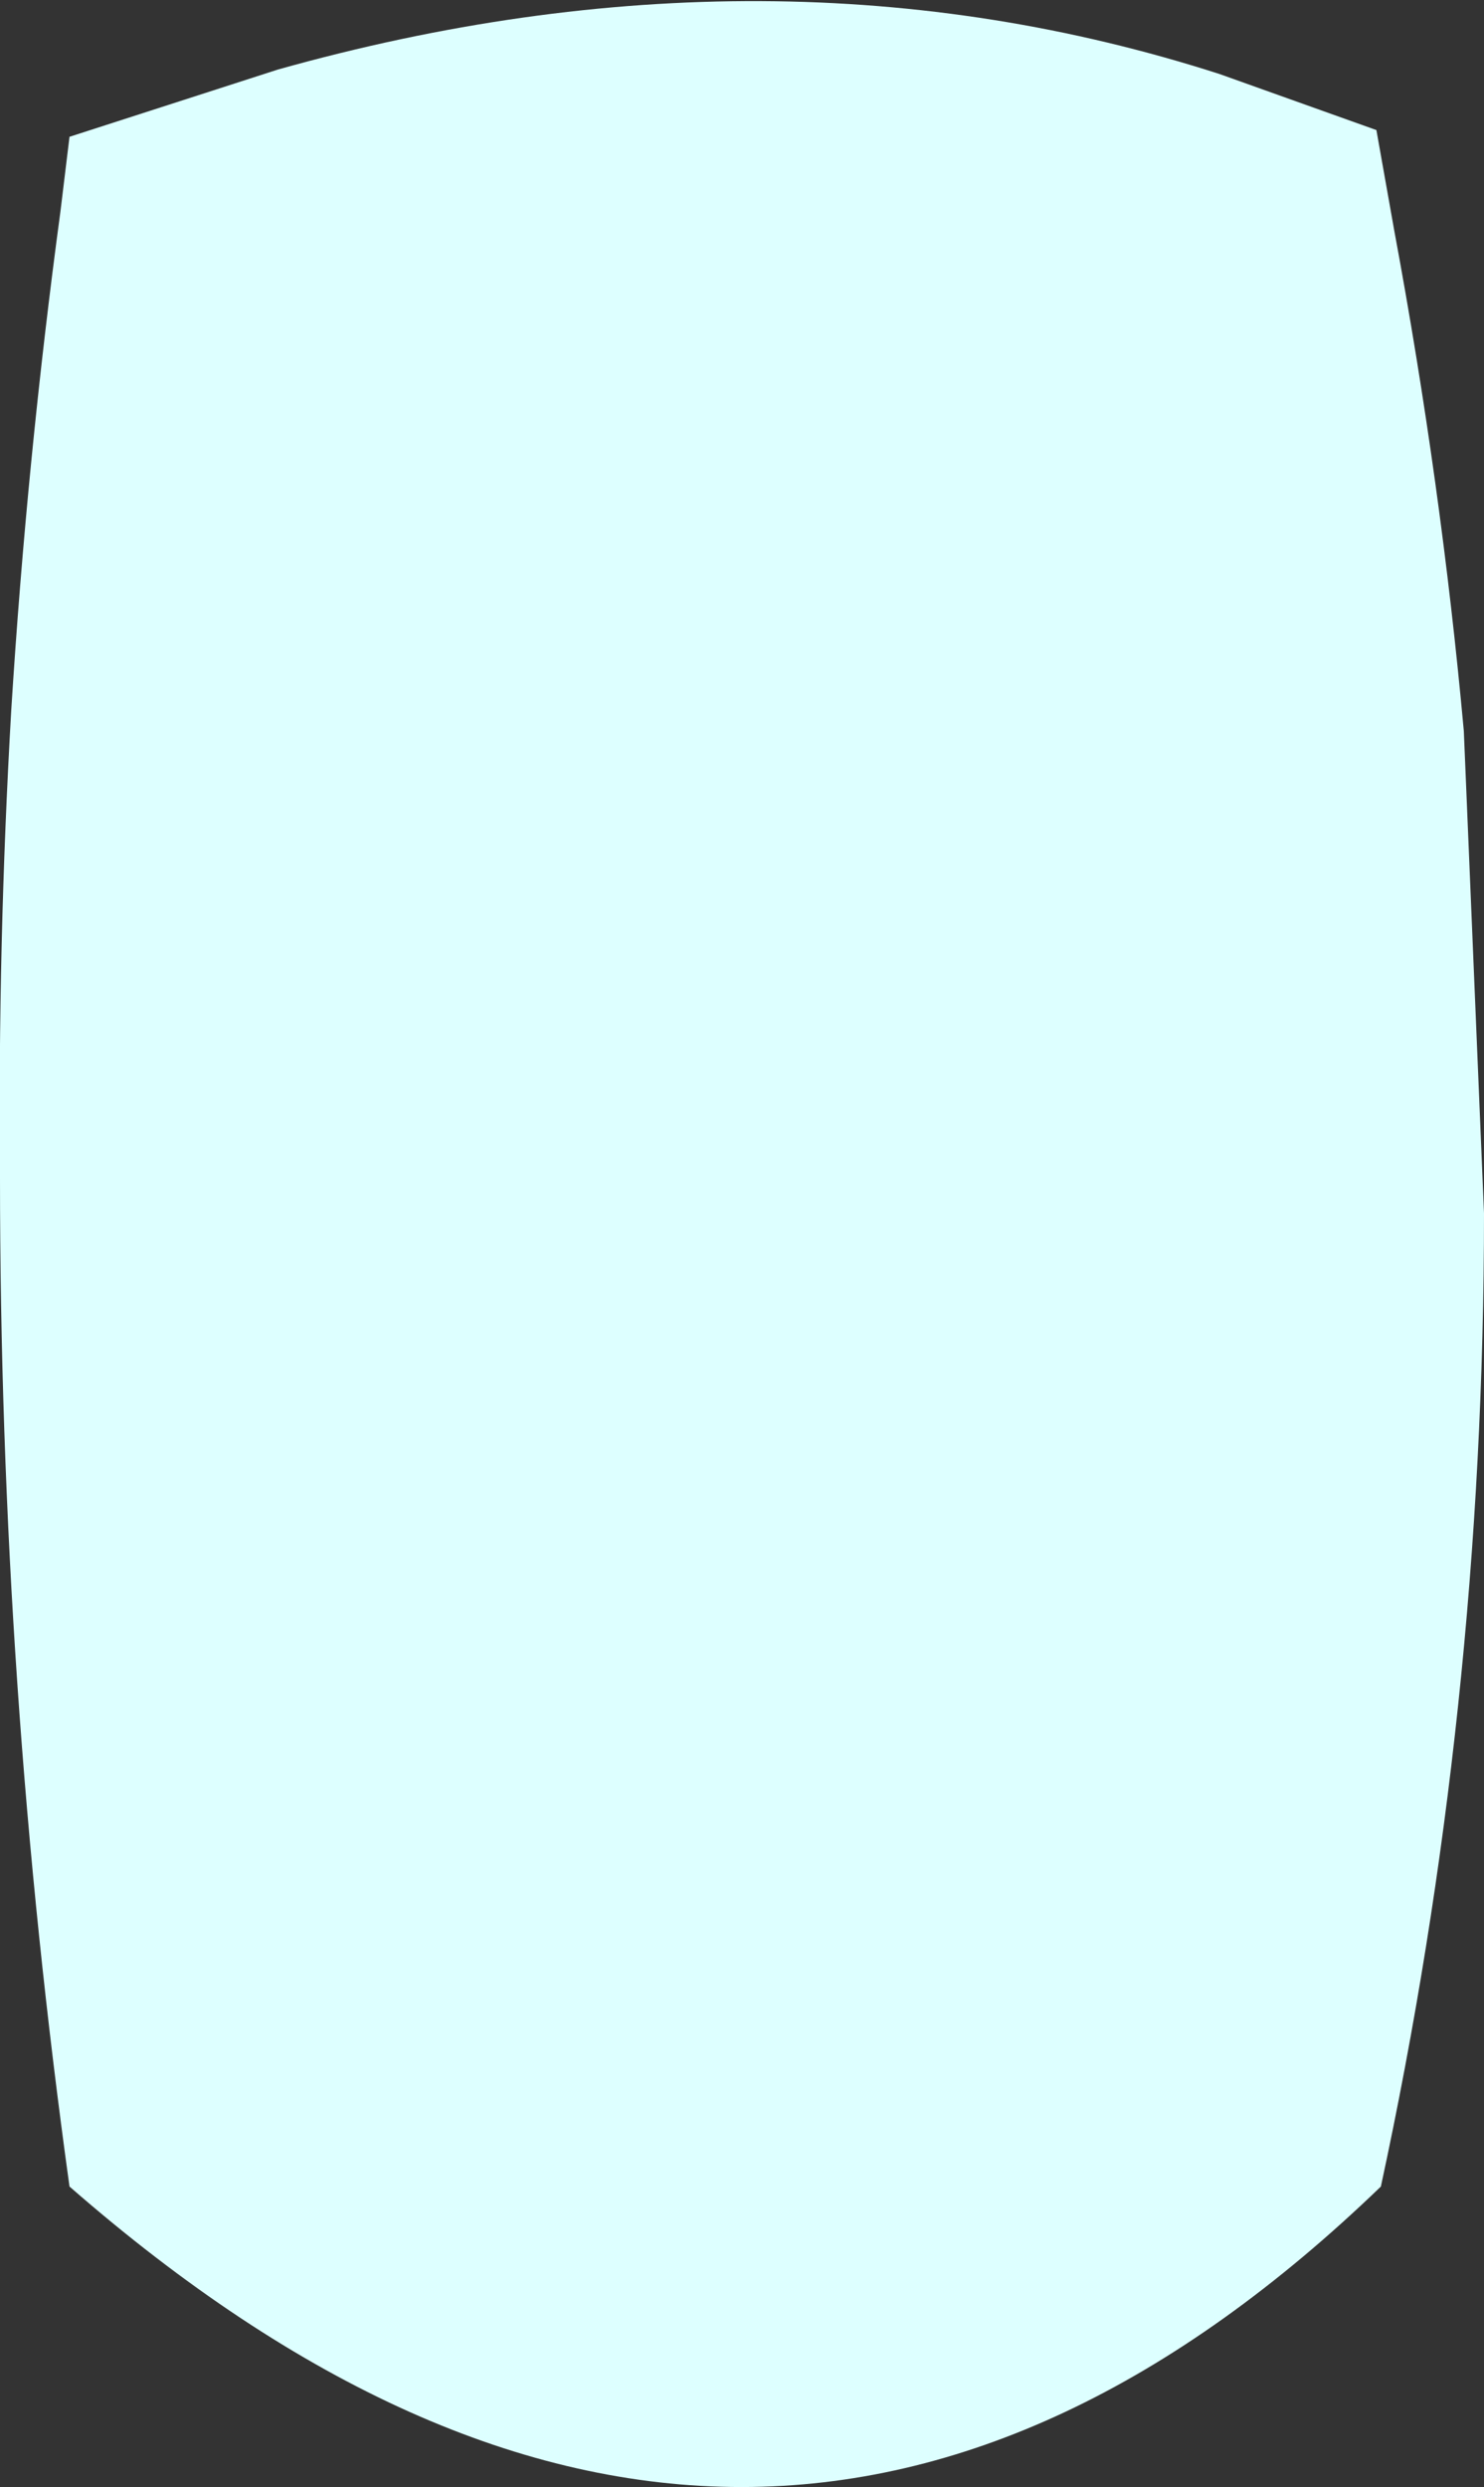 <?xml version="1.0" encoding="UTF-8" standalone="no"?>
<svg xmlns:xlink="http://www.w3.org/1999/xlink" height="55.45px" width="33.1px" xmlns="http://www.w3.org/2000/svg">
  <rect width="100%" height="100%" fill="#333333" stroke="none"/>
  <g transform="matrix(1.0, 0.0, 0.0, 1.0, 16.55, 27.75)">
    <path d="M14.55 -22.6 Q15.6 -16.95 16.1 -11.45 L16.55 -0.7 Q16.55 10.35 14.25 21.0 0.35 34.4 -15.0 21.0 -16.55 9.85 -16.55 -1.5 -16.6 -6.7 -16.3 -11.9 -15.95 -17.5 -15.2 -23.05 L-15.0 -24.7 -10.35 -26.2 Q0.7 -29.3 10.65 -26.1 L14.15 -24.85 14.55 -22.6" fill="#ddffff" fill-rule="evenodd" stroke="none"/>
  </g>
</svg>

